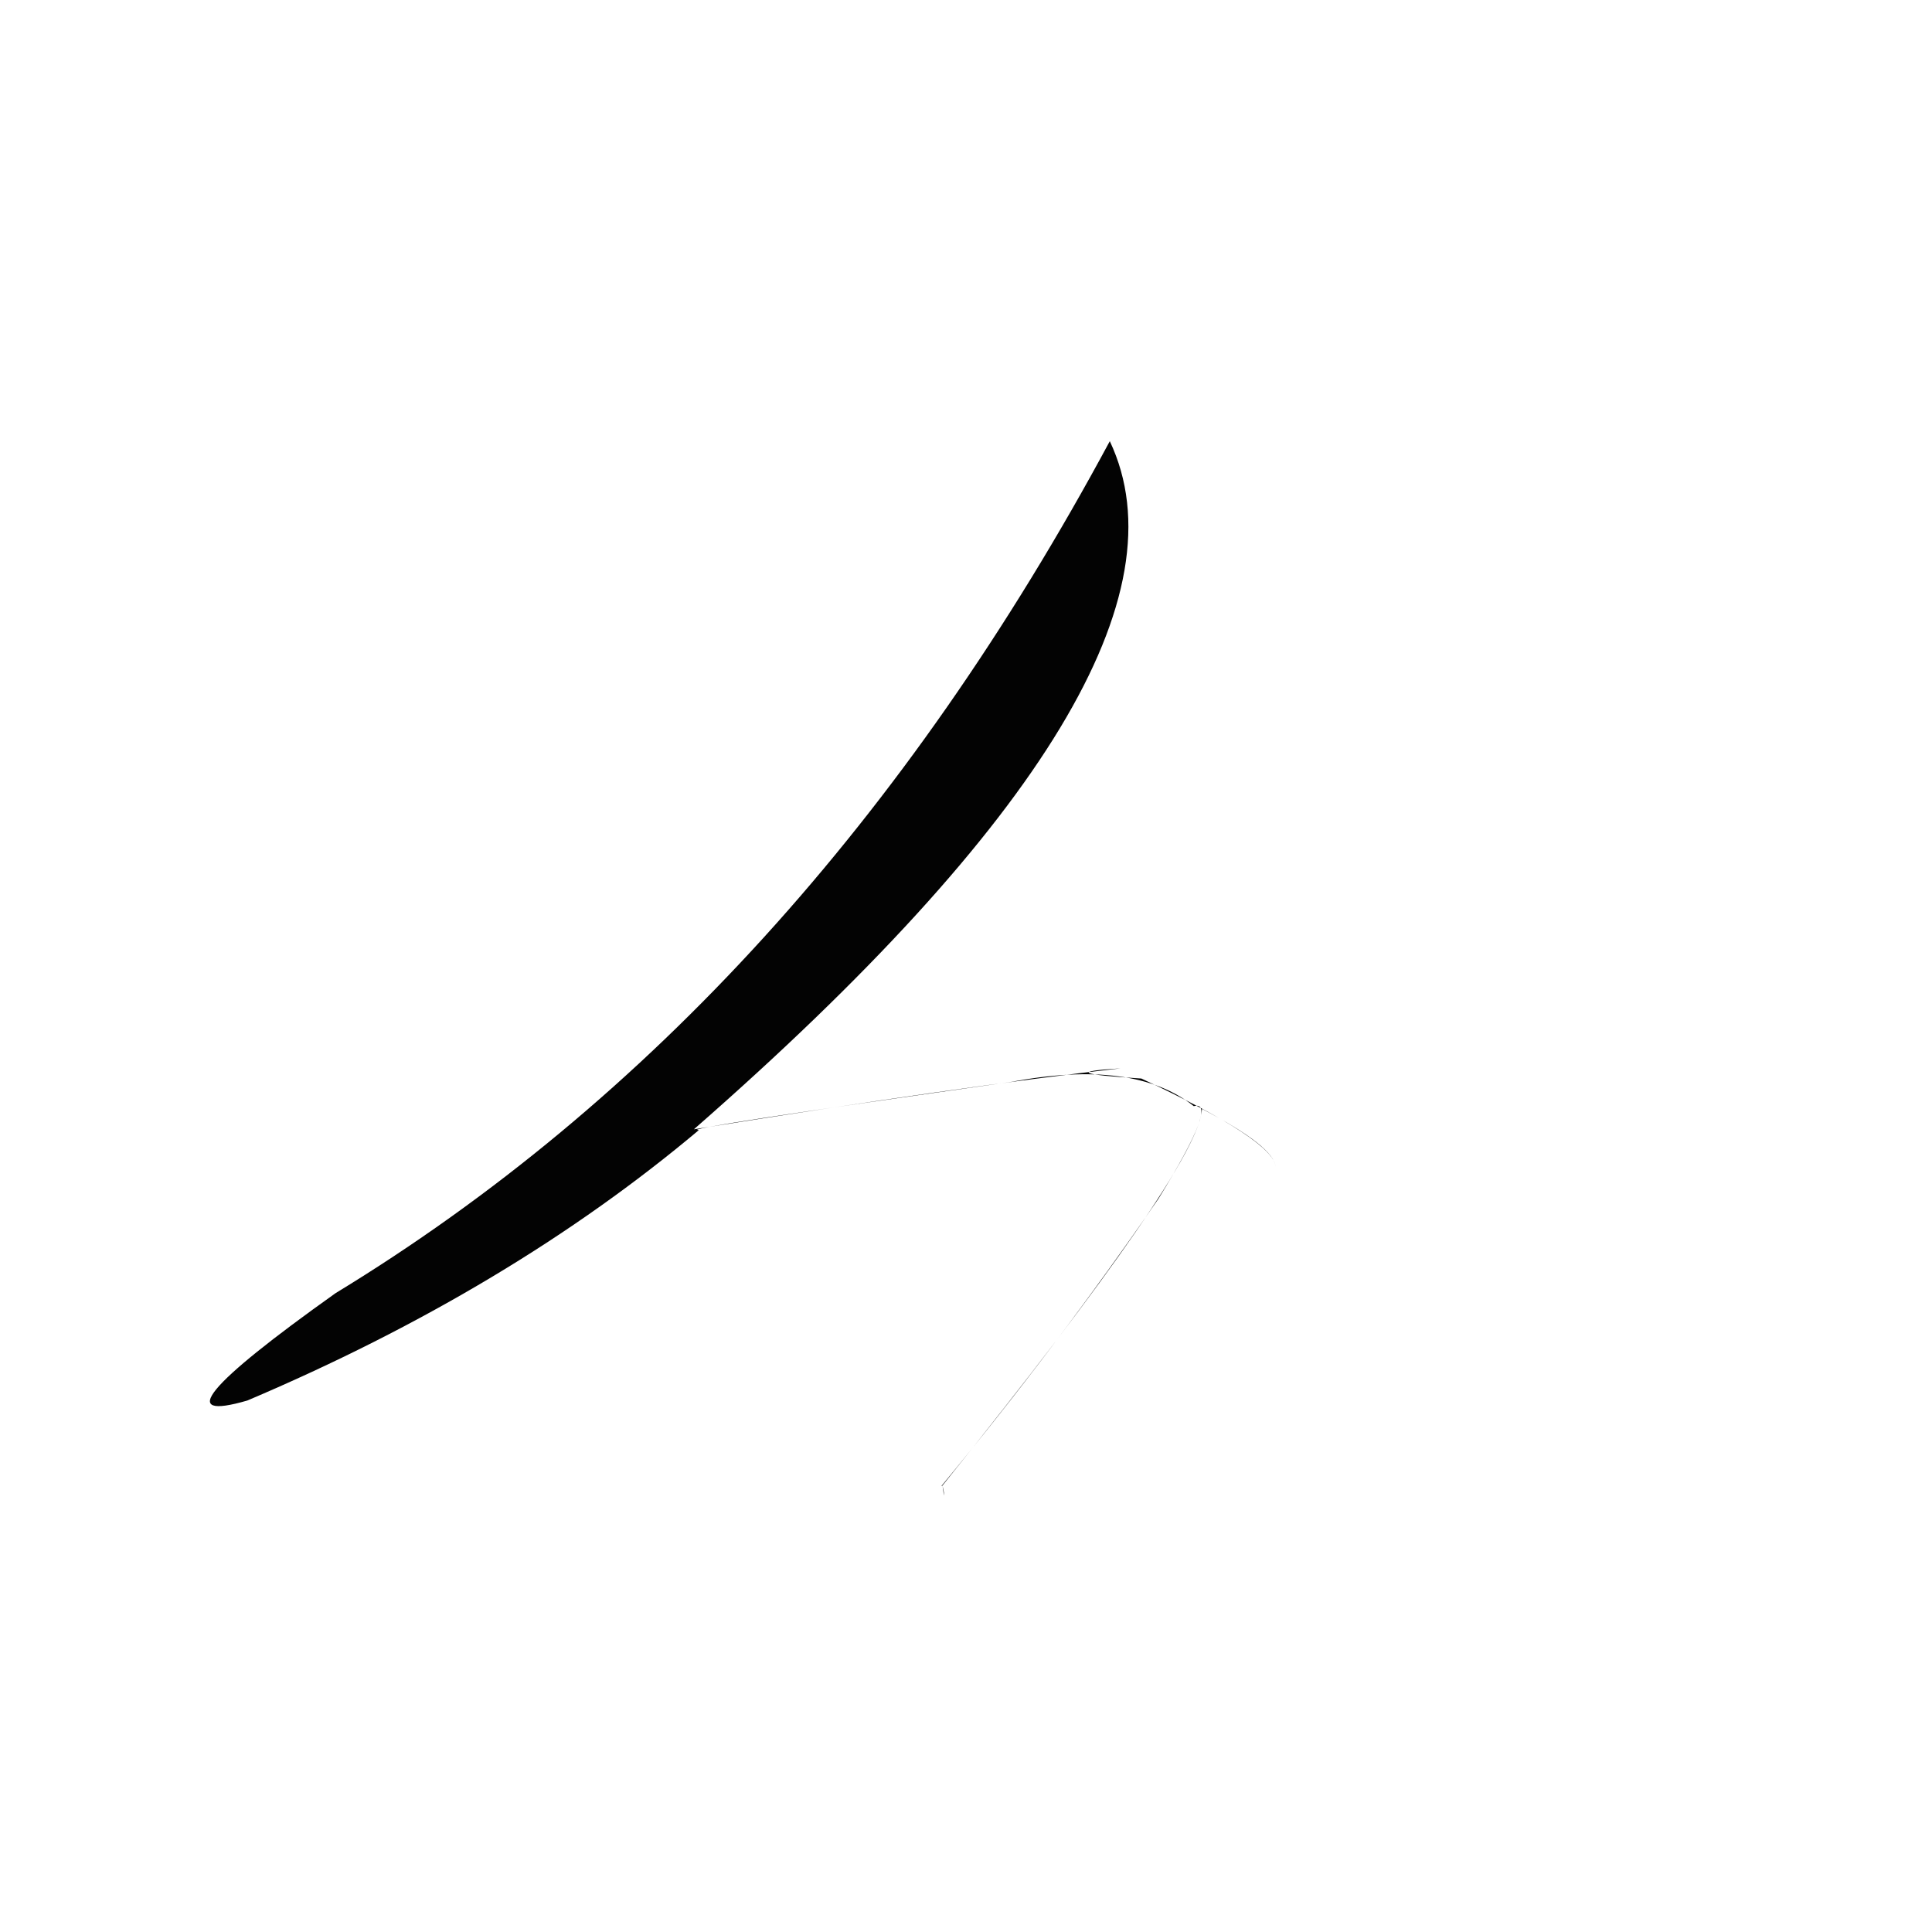 <?xml version="1.0" ?>
<svg height="1024" version="1.1" width="1024" xmlns="http://www.w3.org/2000/svg">
  <defs/>
  <g>
    <path d="M 499.546 787.328 Q 635.844 617.879 637.079 587.732 Q 675.419 607.745 676.099 618.571 Q 675.417 604.574 604.953 571.65 Q 555.42 568.57 593.862 566.256 Q 508.771 575.9 367.78 598.553 Q 645.704 355.494 588.218 233.836 Q 426.835 533.876 177.839 685.416 Q 74.929 758.63 131.095 742.306 Q 270.165 683.291 370.437 598.956 Q 357.173 598.74 535.976 573.428 Q 601.134 561.096 632.734 586.273 Q 646.378 582.924 614.011 635.33 Q 560.54 713.115 498.855 787.783 C 499.926 784.055 501.331 800.356 499.546 787.328" fill="rgb(1, 1, 1)" opacity="0.985" stroke-width="1.0"/>
  </g>
</svg>
